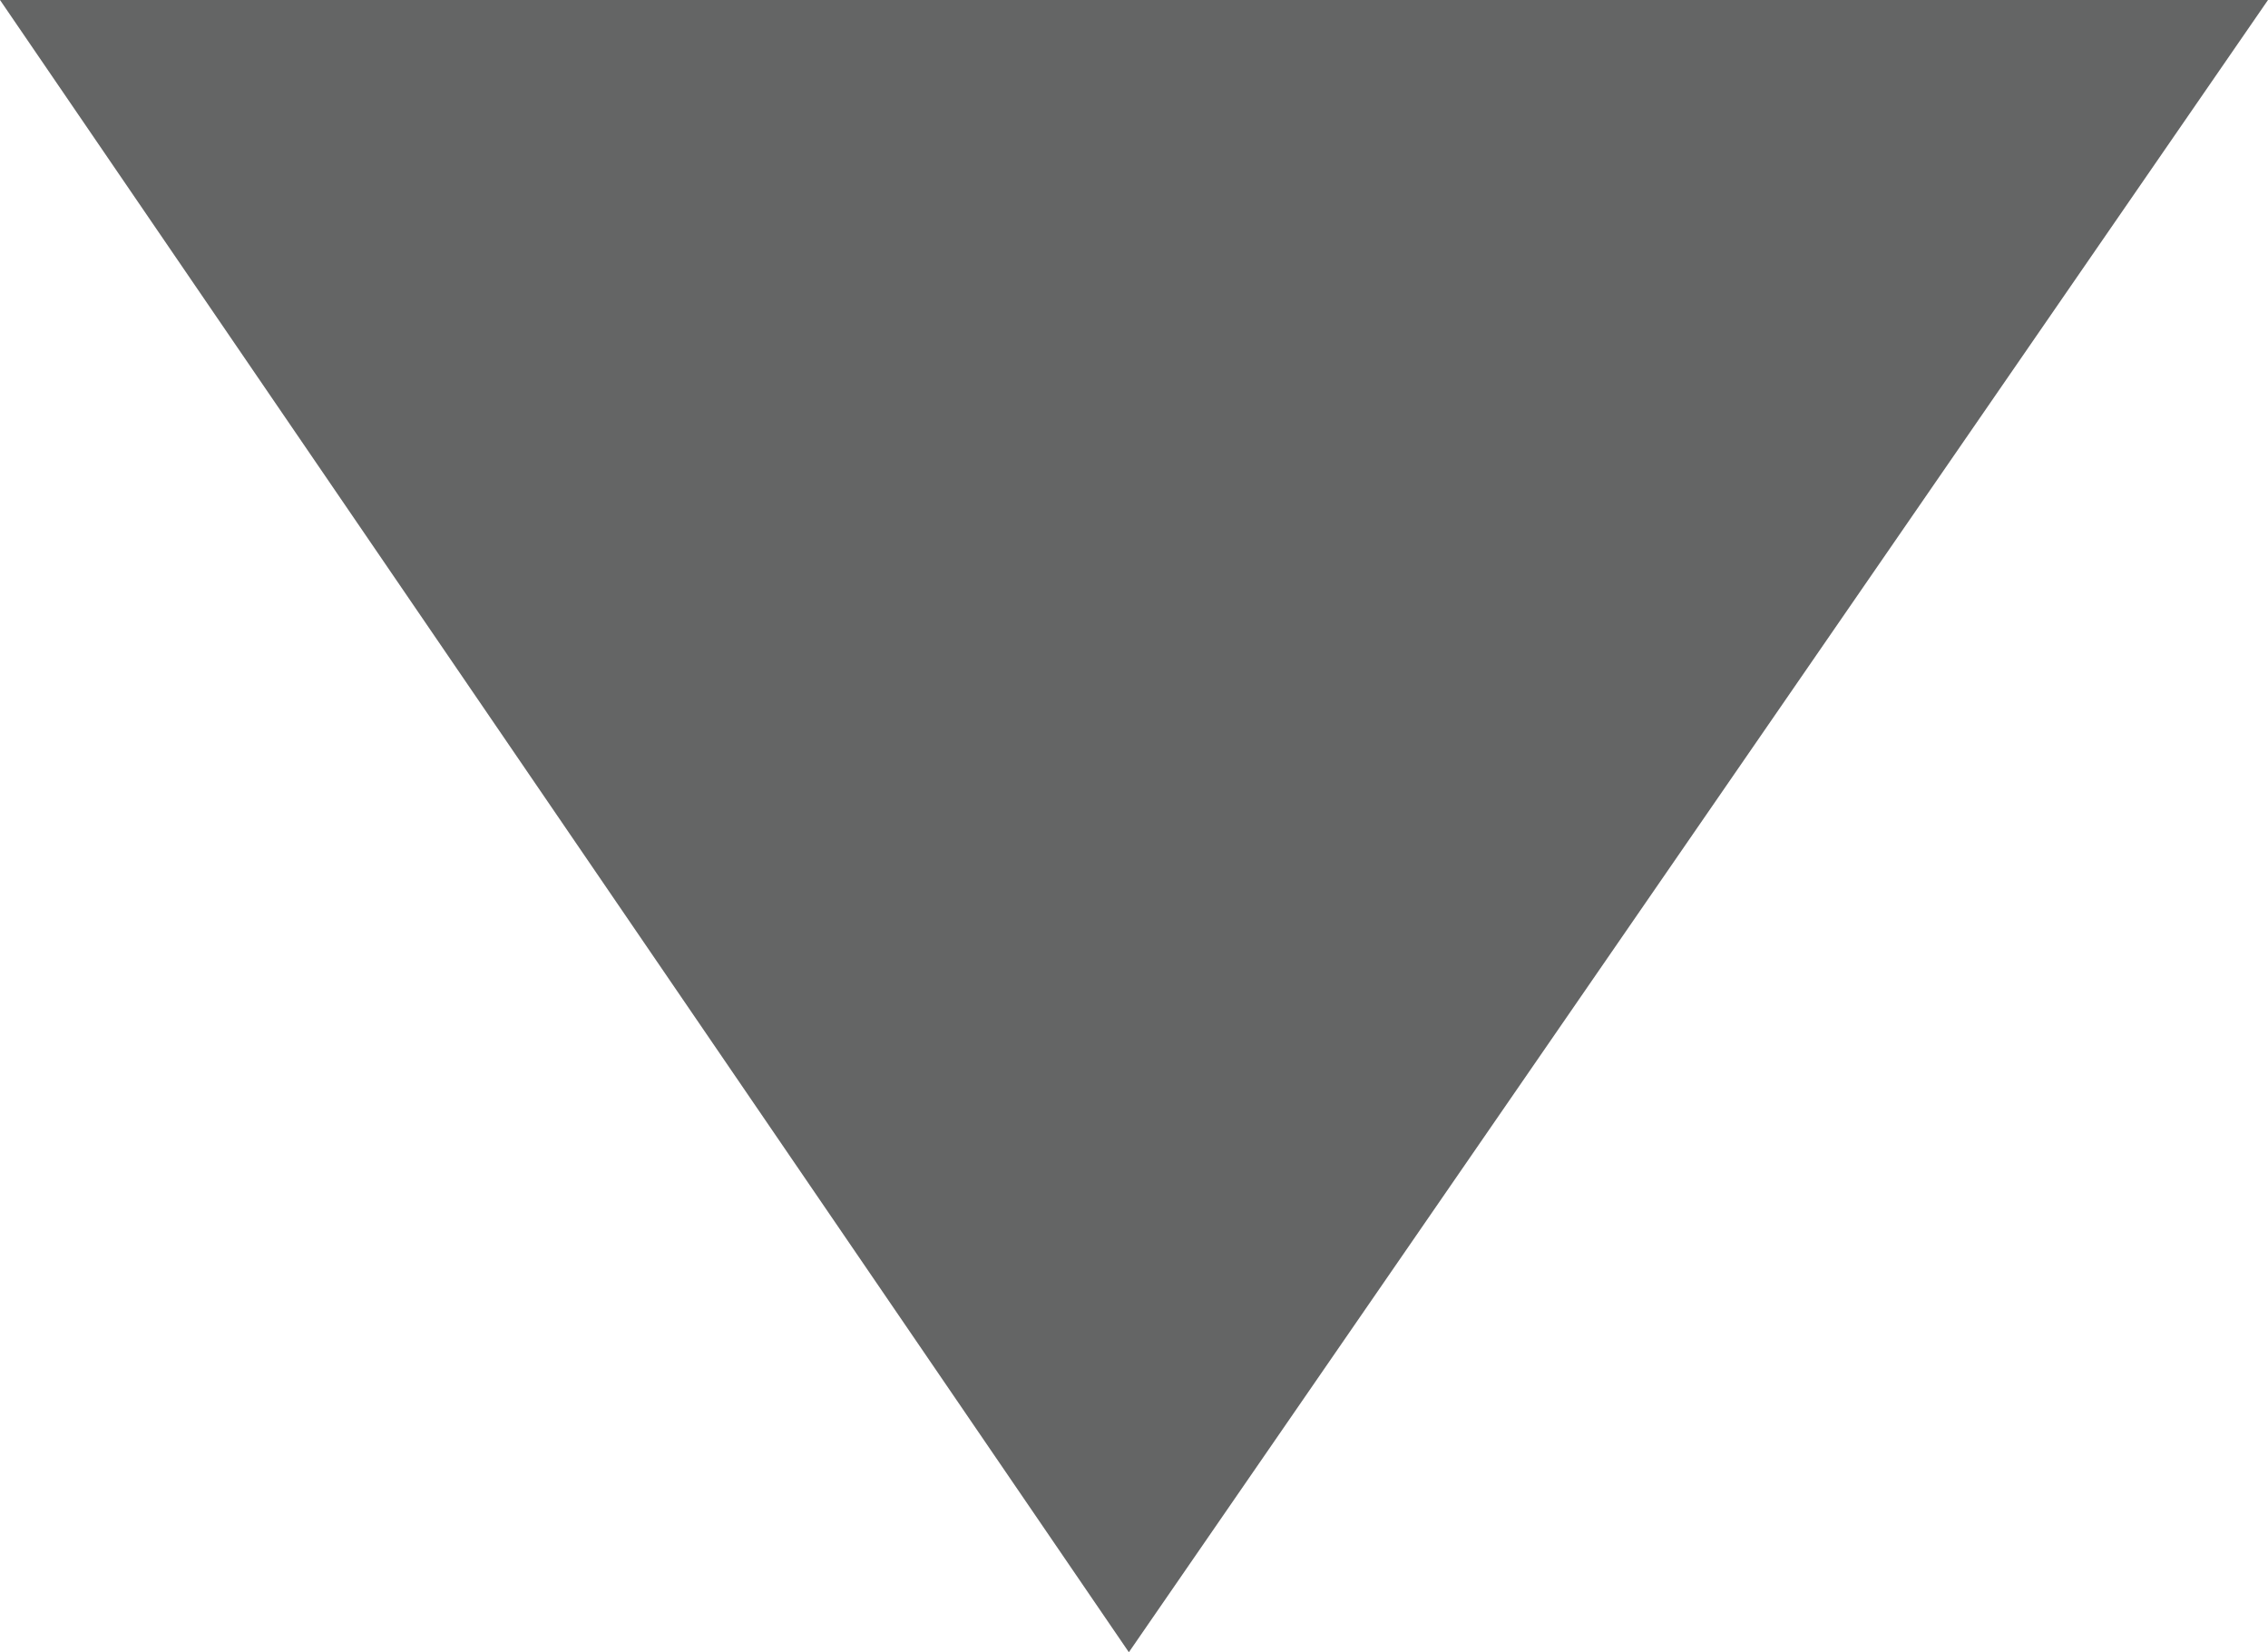 <?xml version="1.0" encoding="utf-8"?>
<!-- Generator: Adobe Illustrator 17.1.0, SVG Export Plug-In . SVG Version: 6.00 Build 0)  -->
<!DOCTYPE svg PUBLIC "-//W3C//DTD SVG 1.1//EN" "http://www.w3.org/Graphics/SVG/1.1/DTD/svg11.dtd">
<svg version="1.1" id="Layer_1" xmlns="http://www.w3.org/2000/svg" xmlns:xlink="http://www.w3.org/1999/xlink" x="0px" y="0px"
	 viewBox="0 0 22.1 16.1" enable-background="new 0 0 22.1 16.1" xml:space="preserve">
<circle display="none" fill="#FFFFFF" stroke="#EF3B39" stroke-width="1.194" cx="11" cy="6.6" r="10.5"/>
<path display="none" fill="#EF3B39" d="M15.4,3H6.7C6.2,3,5.8,3.3,5.8,3.8v5.6c0,0.5,0.4,0.9,0.9,0.9h8.7c0.5,0,0.9-0.4,0.9-0.9l0,0
	V3.8C16.2,3.3,15.8,3,15.4,3z M6.7,3.5h8.7c0.2,0,0.3,0.2,0.3,0.3v0.7H6.3V3.8C6.4,3.6,6.5,3.5,6.7,3.5z M15.4,9.8H6.7
	c-0.2,0-0.3-0.1-0.3-0.3V6.3h9.4v3.1C15.7,9.6,15.5,9.8,15.4,9.8z"/>
<g display="none">
	<path display="inline" fill="#969696" d="M13.2,9.8c-1.6,1.6-4.3,1.6-5.9,0c-1.6-1.6-1.6-4.3,0-5.9c1.6-1.6,4.3-1.6,5.9,0
		C14.9,5.5,14.9,8.2,13.2,9.8z M8.3,4.9C7.3,6,7.3,7.7,8.3,8.8c1.1,1.1,2.8,1.1,3.8,0c1.1-1.1,1.1-2.8,0-3.8
		C11.1,3.9,9.4,3.9,8.3,4.9z"/>
</g>
<rect x="12.9" y="6.8" transform="matrix(0.706 -0.708 0.708 0.706 -2.557 12.442)" display="none" fill="#969696" width="1.7" height="4.9"/>
<circle display="none" fill="none" stroke="#969595" stroke-miterlimit="10" cx="11" cy="6.6" r="10.4"/>
<polygon fill="#646565" points="22.1,0 11,16.1 0,0 "/>
</svg>
